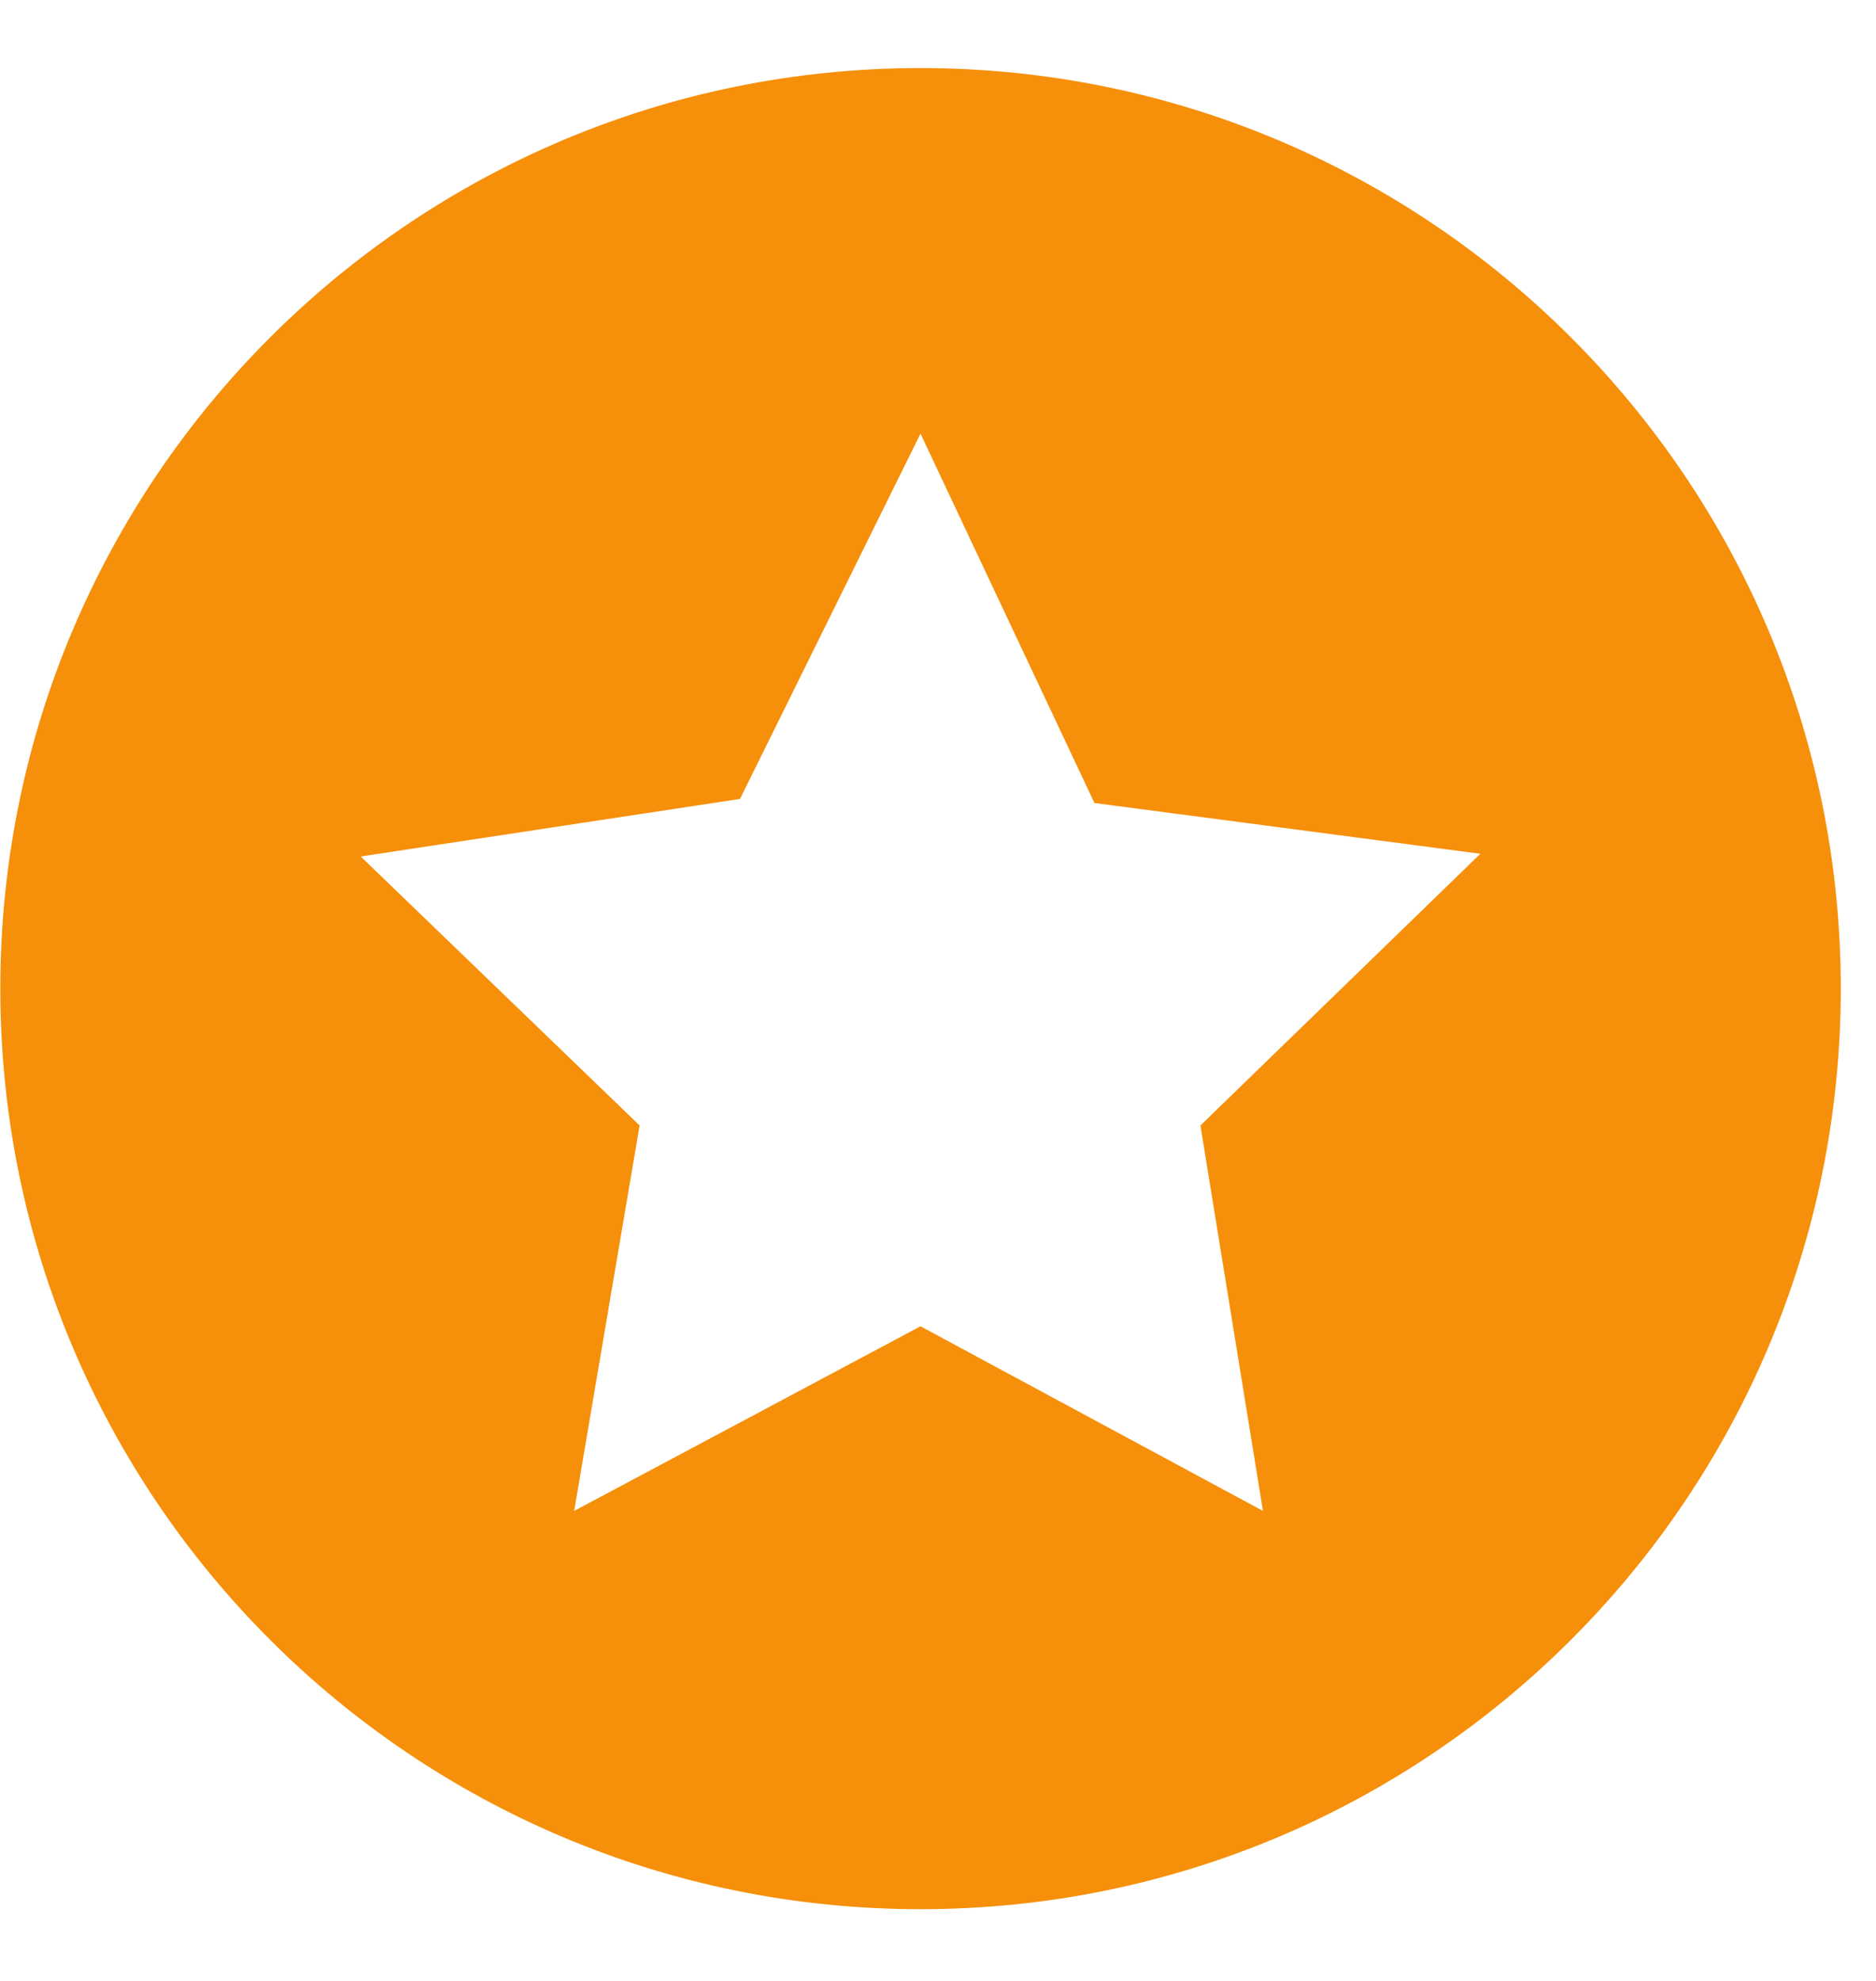 <?xml version="1.0" encoding="UTF-8"?>
<svg width="18px" height="19px" viewBox="0 0 18 19" version="1.1" xmlns="http://www.w3.org/2000/svg" xmlns:xlink="http://www.w3.org/1999/xlink">
    <title>ic_tab_recommend</title>
    <g id="遊戲大廳/充提-黑橘" stroke="none" stroke-width="1" fill="none" fill-rule="evenodd">
        <g id="16.PT大廳搜尋-無資料" transform="translate(-181, -296)" fill="#F68F0A">
            <g id="Group" transform="translate(0, 276.786)">
                <g id="Group-10" transform="translate(11.037, 17.696)">
                    <g id="noun_Favorite_142235" transform="translate(169.966, 2.171)">
                        <path d="M8.829,0 C13.706,0 17.659,3.953 17.659,8.829 C17.659,13.706 13.706,17.659 8.829,17.659 C3.953,17.659 0,13.706 0,8.829 C0,3.953 3.953,0 8.829,0 Z M7.097,7.01 L3.458,7.562 L6.134,10.142 L5.506,13.839 L8.829,12.068 L12.115,13.839 L11.515,10.142 L14.201,7.536 L10.498,7.049 L8.829,3.506" id="ic_tab_recommend"></path>
                    </g>
                </g>
            </g>
        </g>
    </g>
</svg>